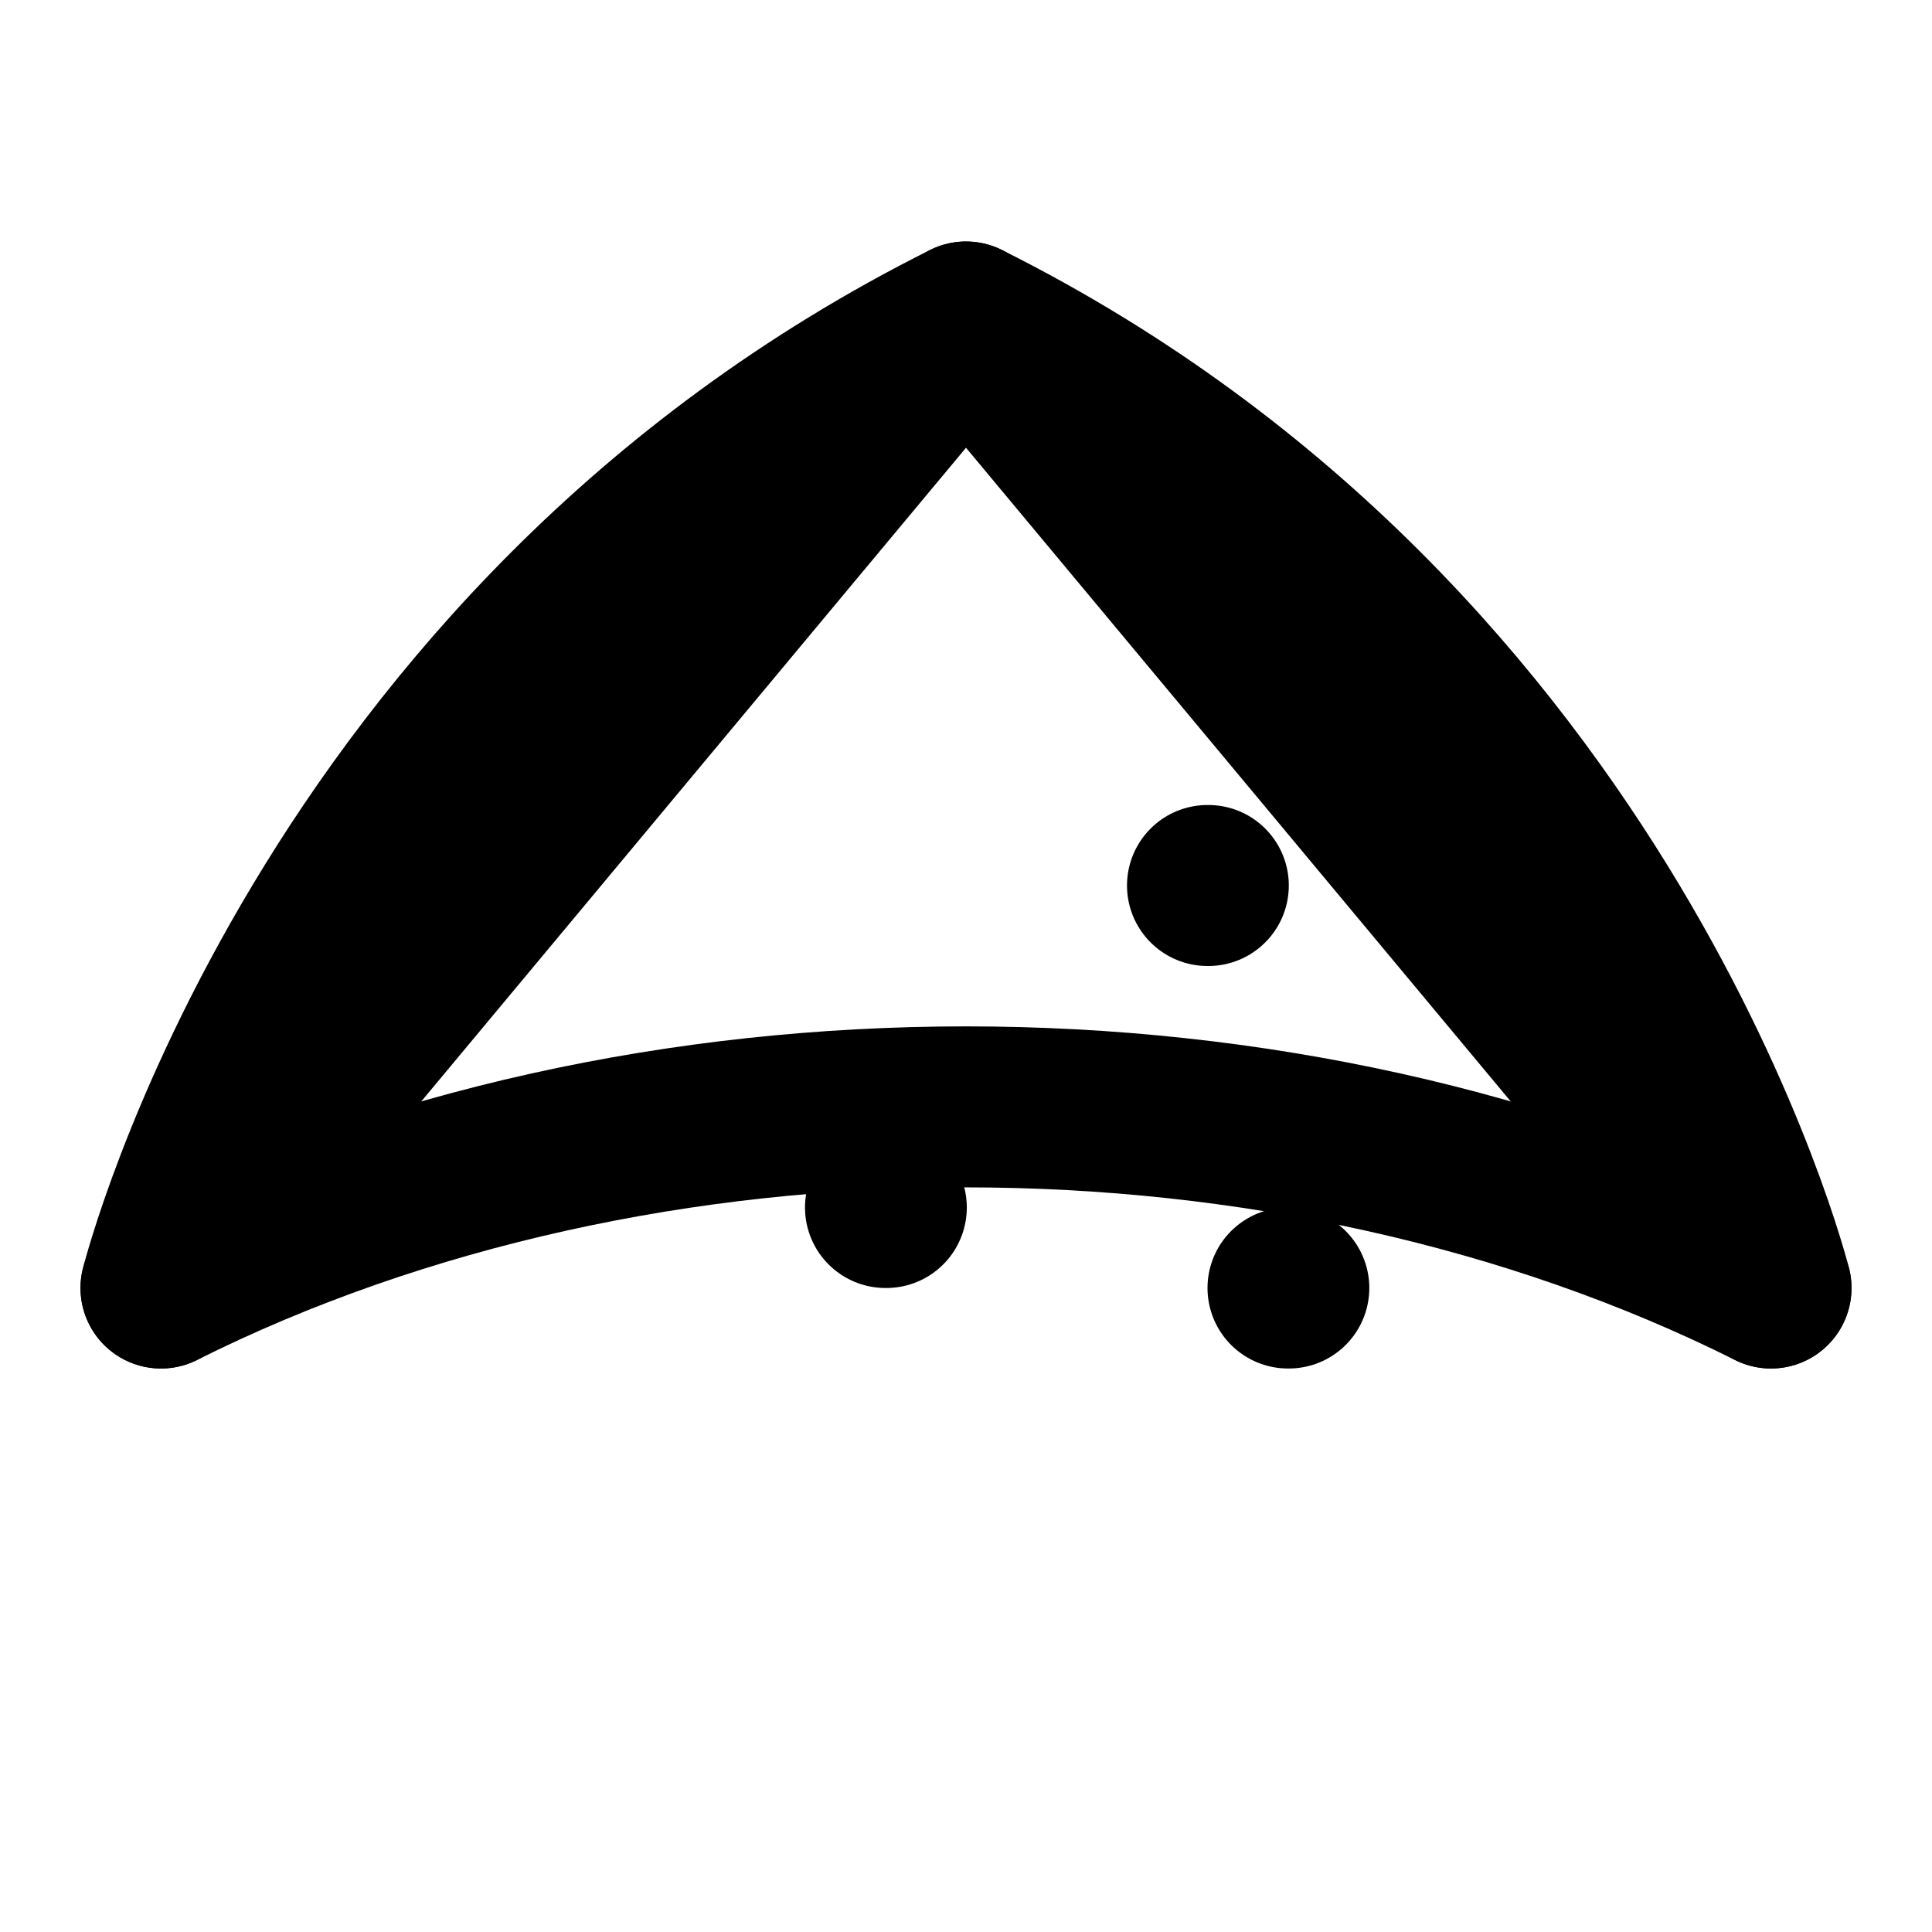 <svg xmlns="http://www.w3.org/2000/svg" width="32" height="32" viewBox="0 0 24 24" fill="none" stroke="currentColor" stroke-width="2" stroke-linecap="round" stroke-linejoin="round">
  <!-- Simple pizza slice inspired by lucide-react Pizza icon -->
  <path d="M15 11h.01"/>
  <path d="M11 15h.01"/>
  <path d="M16 16h.01"/>
  <path d="M2 16s2-8 10-12c8 4 10 12 10 12-6-3-14-3-20 0Z"/>
  <path d="M2 16l10-12 10 12"/>
</svg>

